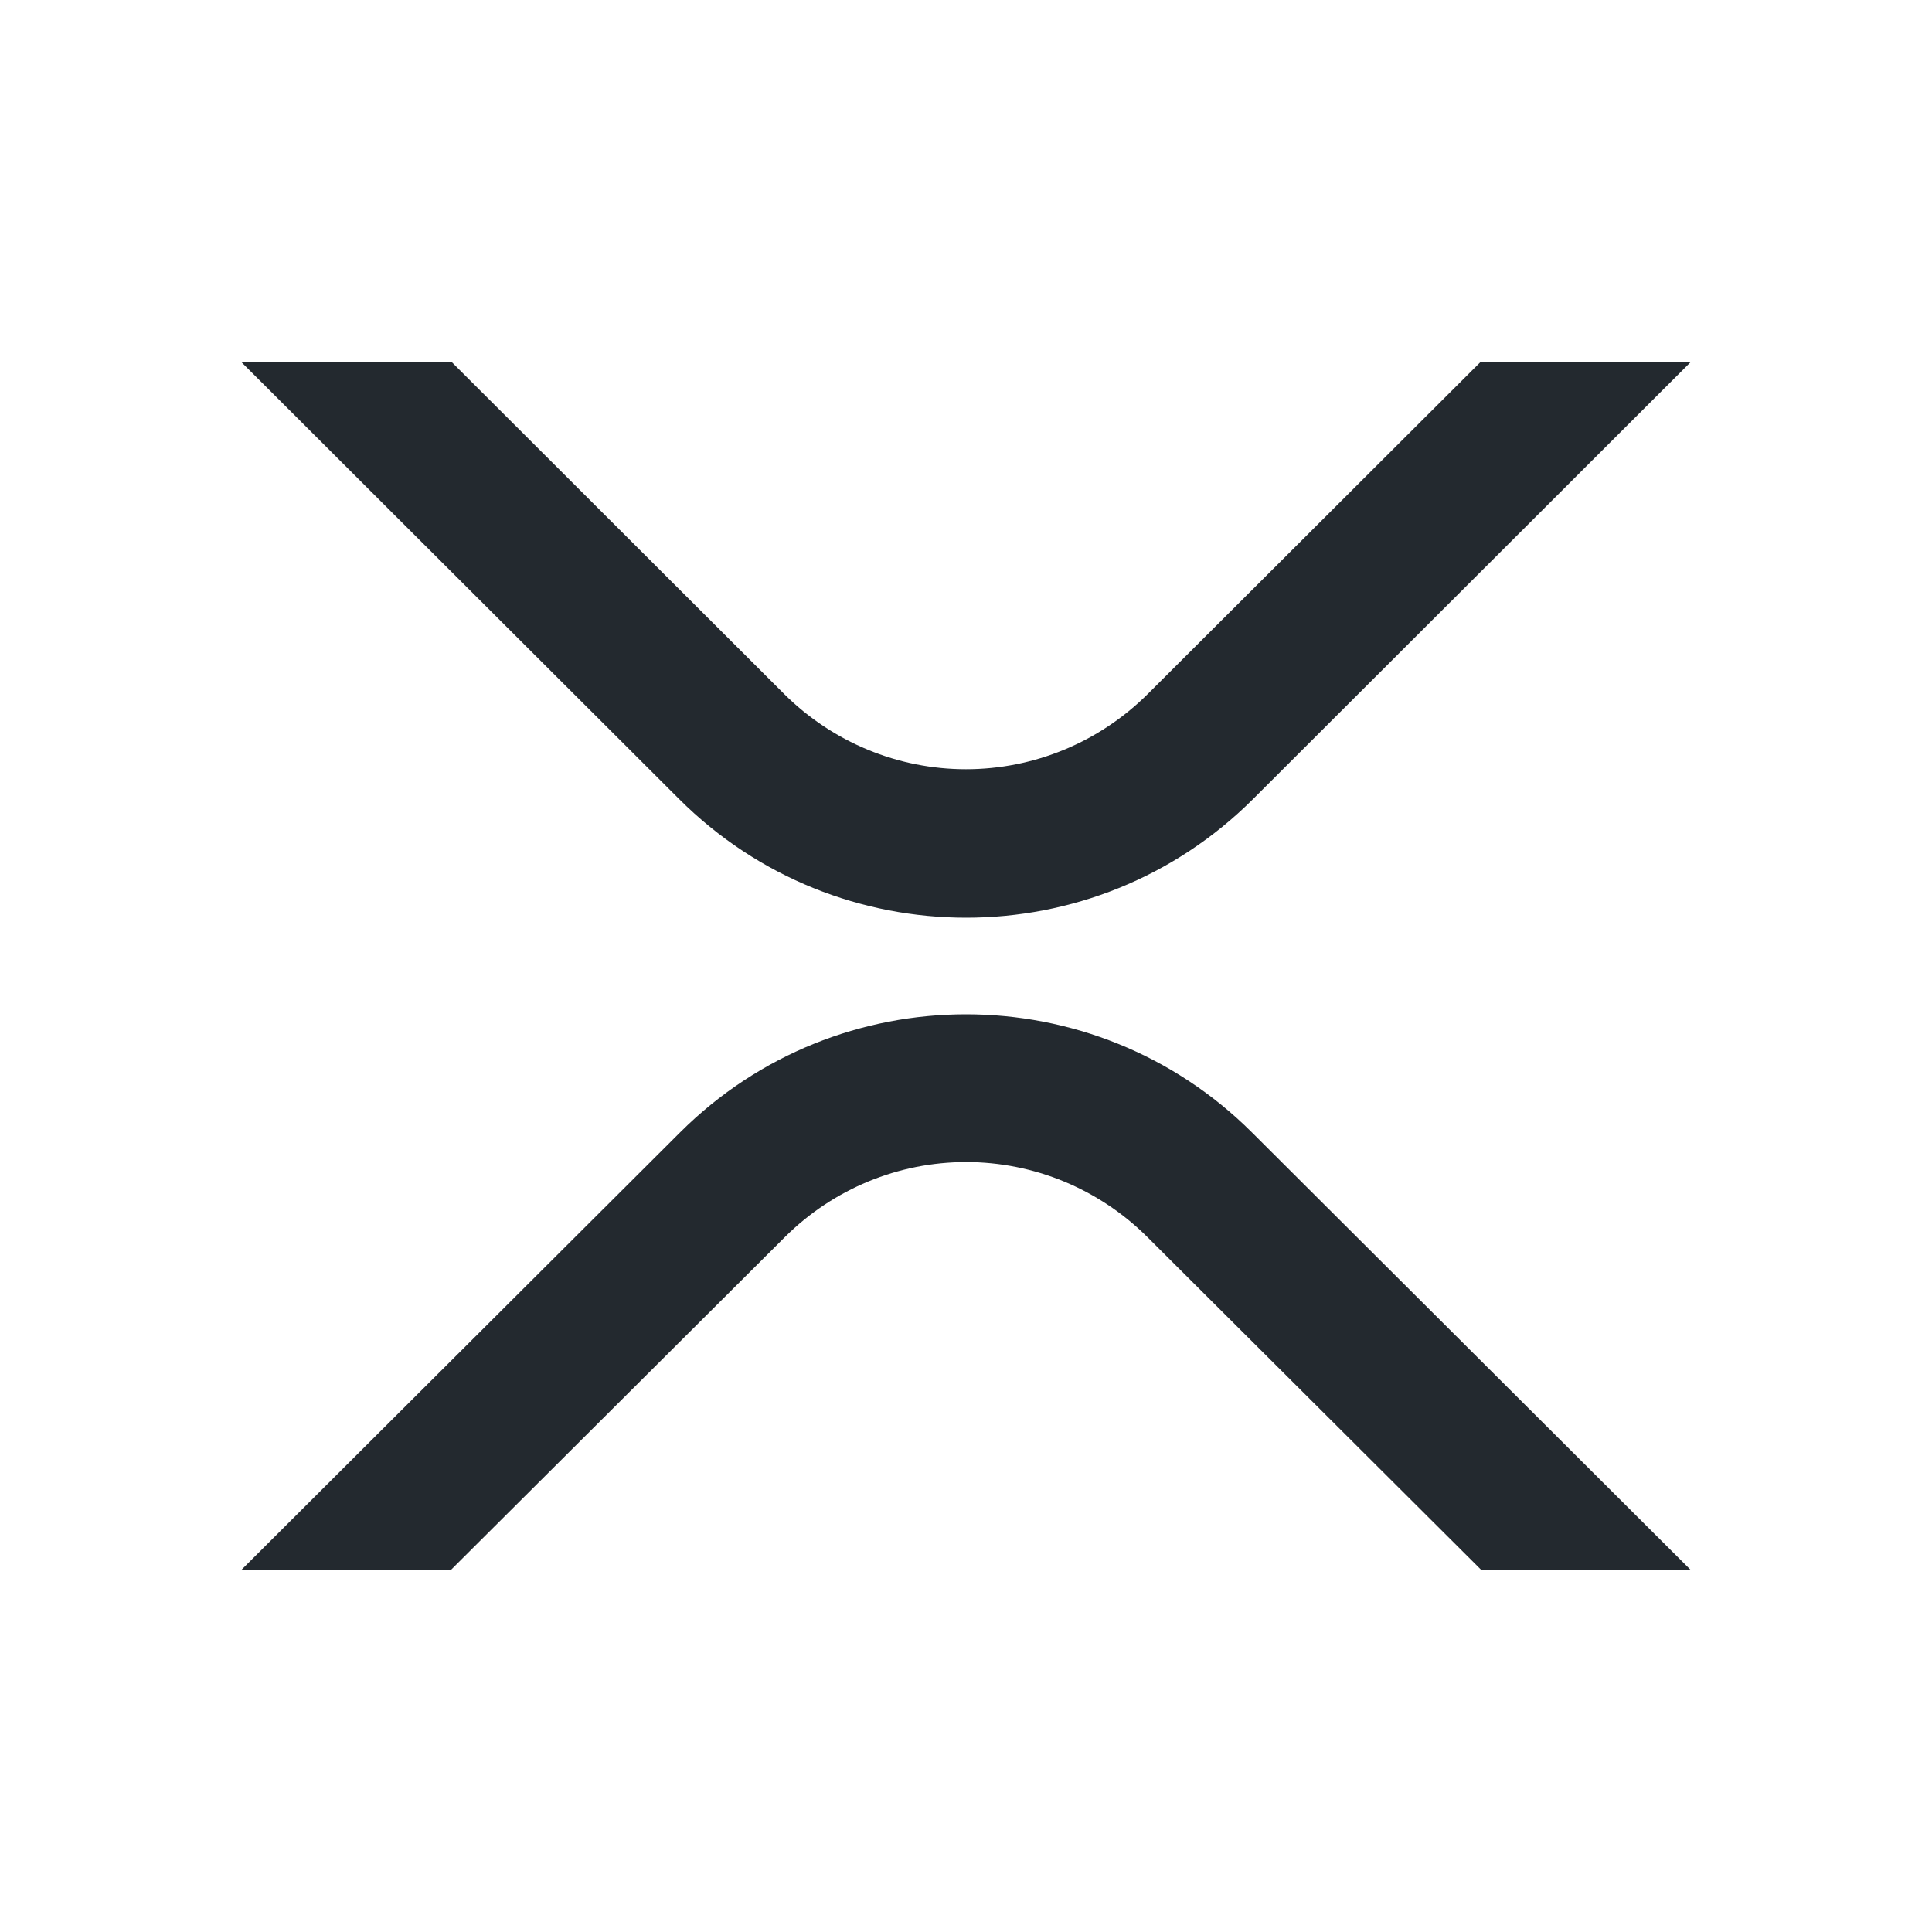 <svg width="80" height="80" viewBox="0 0 80 80" fill="none" xmlns="http://www.w3.org/2000/svg">
<path d="M61.295 15H70L51.885 33.089C45.324 39.637 34.688 39.637 28.123 33.089L10 15H18.712L32.475 28.741C34.48 30.735 37.183 31.852 39.998 31.852C42.814 31.852 45.516 30.735 47.522 28.741L61.295 15Z" fill="#23292F"/>
<path d="M18.678 65H10L28.164 46.887C34.7 40.371 45.296 40.371 51.836 46.887L70 65H61.328L47.5 51.214C45.502 49.23 42.81 48.118 40.005 48.118C37.2 48.118 34.508 49.23 32.511 51.214L18.678 65Z" fill="#23292F"/>
</svg>
